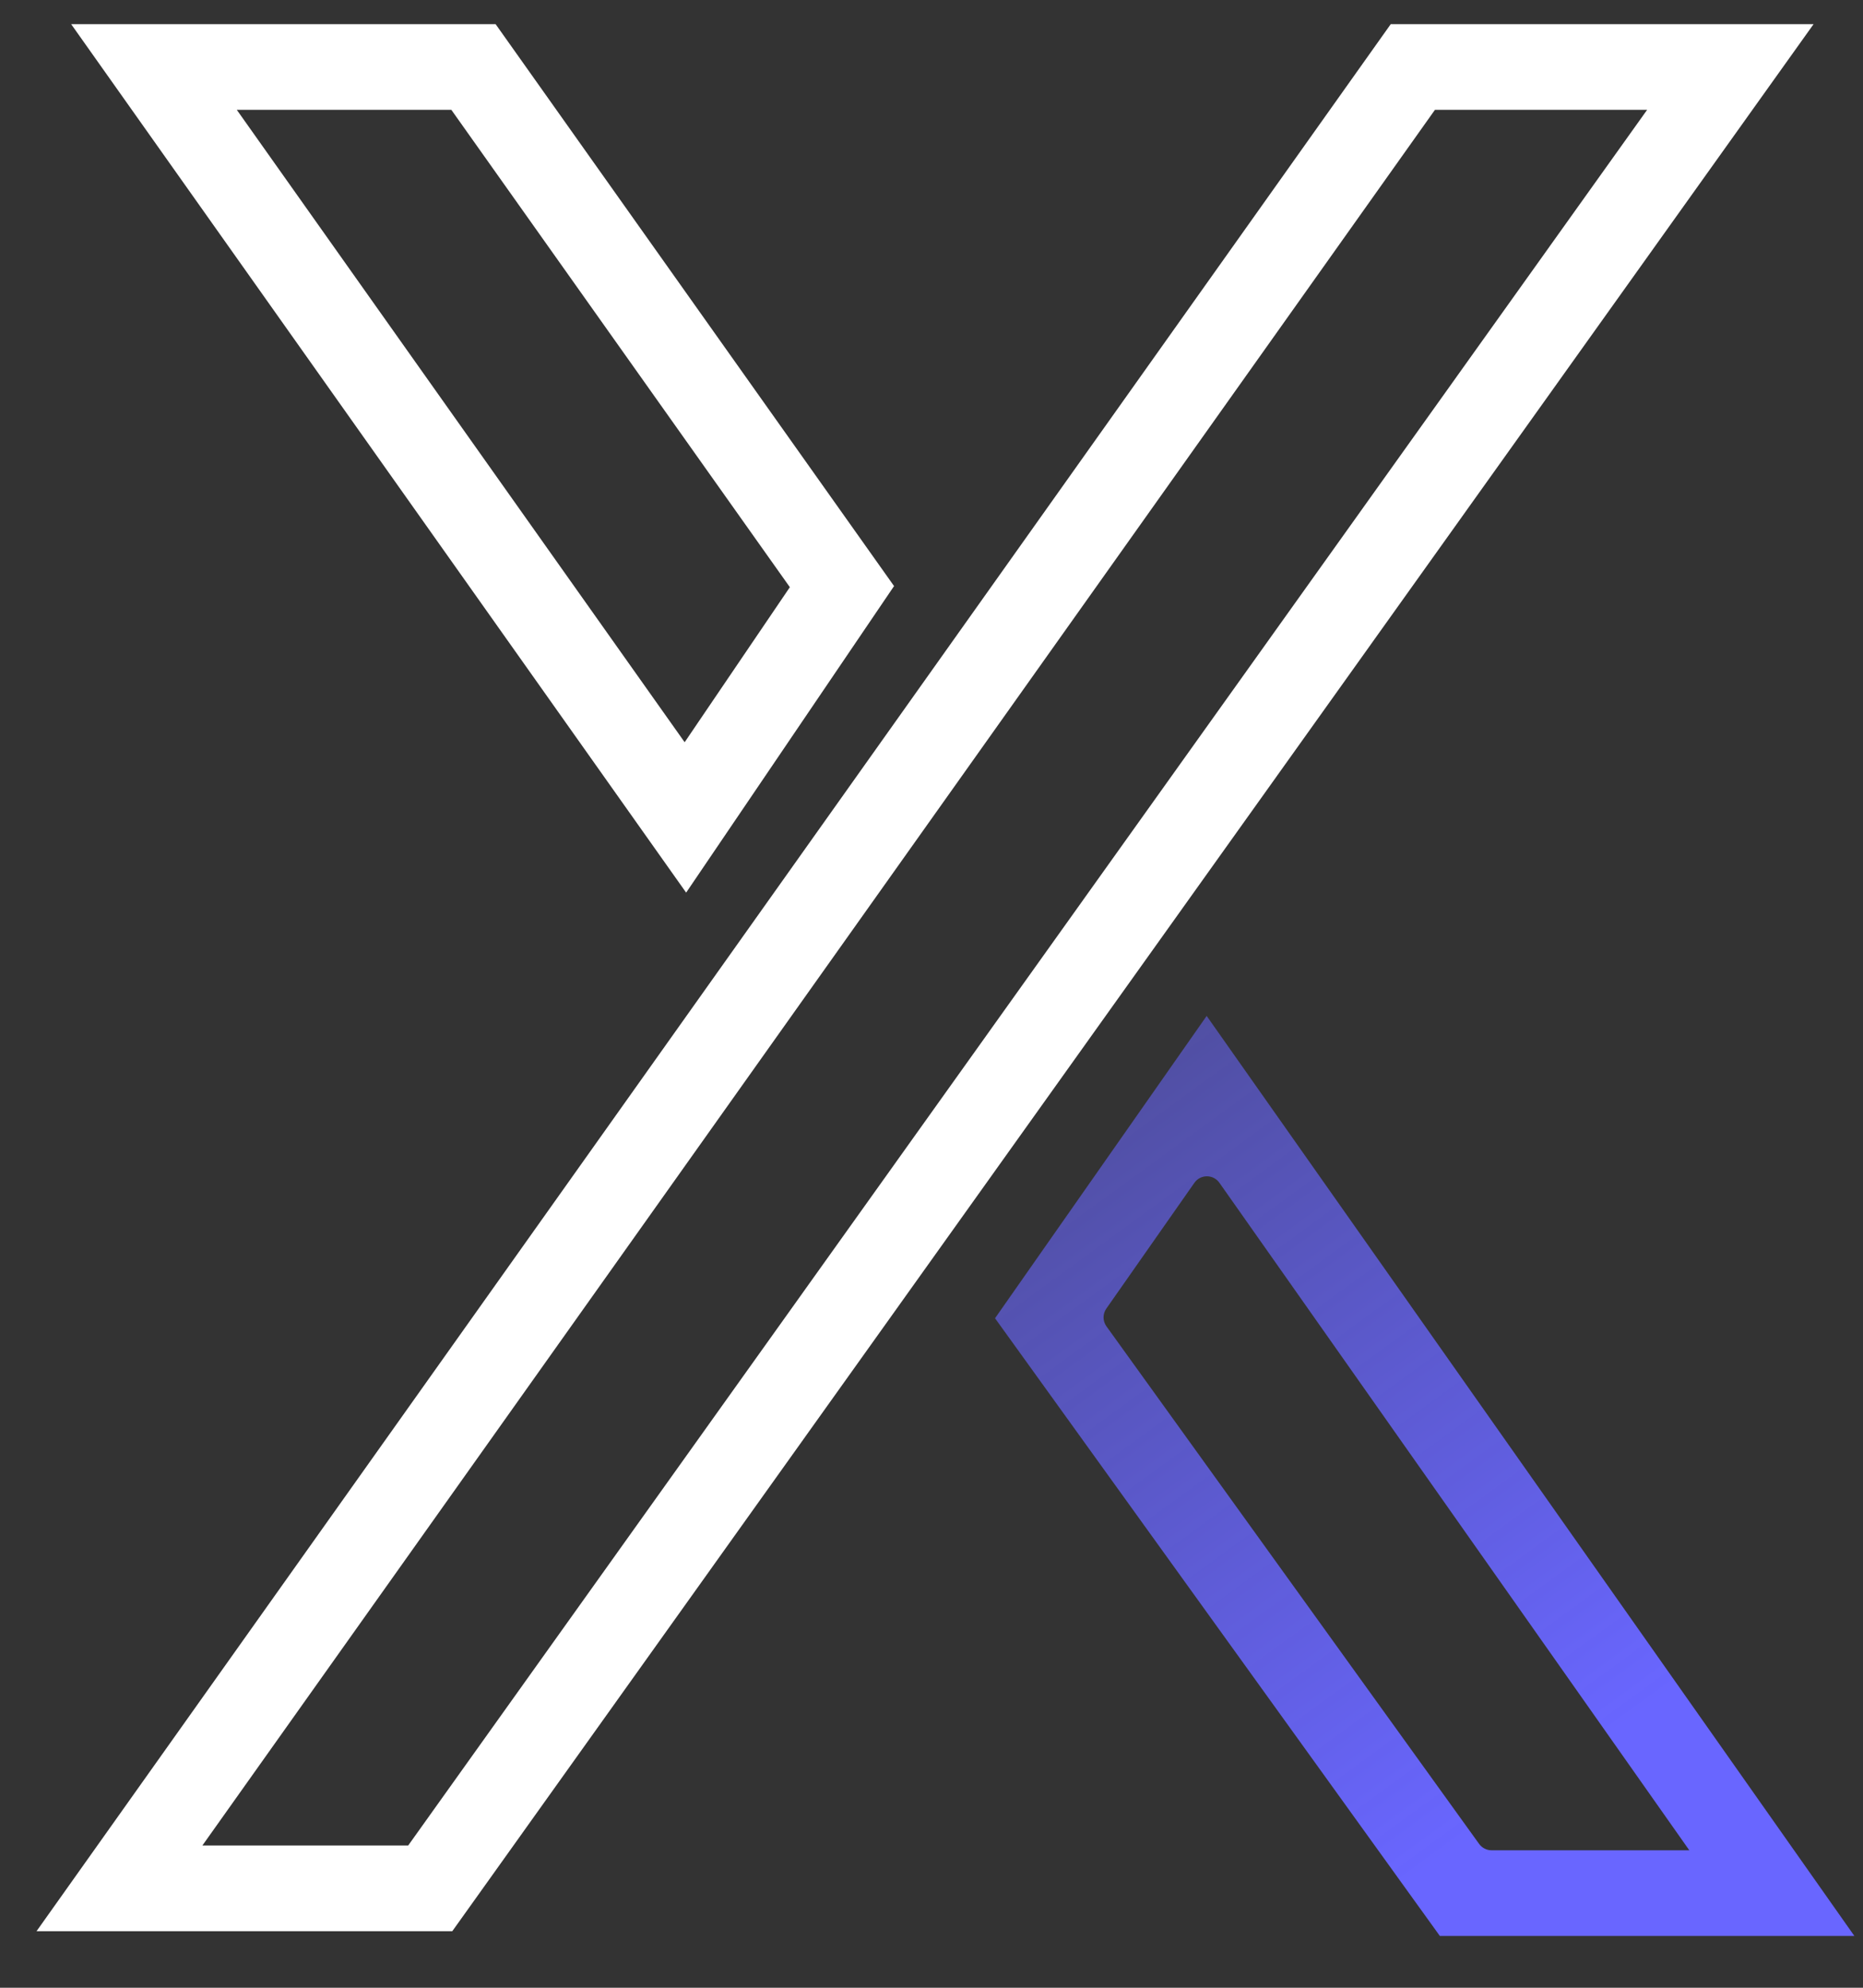 <svg width="30" height="32" viewBox="0 0 30 32" fill="none" xmlns="http://www.w3.org/2000/svg">
<rect x="0" y="0" width="30" height="32" fill="#333333" stroke="none"/>
<path fill-rule="evenodd" clip-rule="evenodd" d="M22.395 0.389H29.204L7.283 31.09H0.588L22.395 0.389ZM14.397 9.435L7.981 0.389H1.146L11.049 14.37L14.397 9.435ZM12.719 9.453L11.025 11.949L3.813 1.768H7.268L12.719 9.453ZM3.259 29.71H6.573L26.524 1.768H23.107L3.259 29.71Z" fill="white"/>
<path fill-rule="evenodd" clip-rule="evenodd" d="M23.818 29.684C23.864 29.748 23.939 29.787 24.018 29.787H27.203L19.636 19.041C19.538 18.902 19.331 18.902 19.233 19.042L17.815 21.067C17.755 21.153 17.756 21.267 17.817 21.352L23.818 29.684ZM16.023 21.222L23.186 31.166H29.861L19.431 16.355L16.023 21.222Z" fill="url(#paint0_linear_22102_3182)"/>
<defs>
<linearGradient id="paint0_linear_22102_3182" x1="24.69" y1="28.834" x2="13.657" y2="13.675" gradientUnits="userSpaceOnUse">
<stop stop-color="#6966FF"/>
<stop offset="1" stop-color="#6966FF" stop-opacity="0.36"/>
</linearGradient>
</defs>
</svg>
